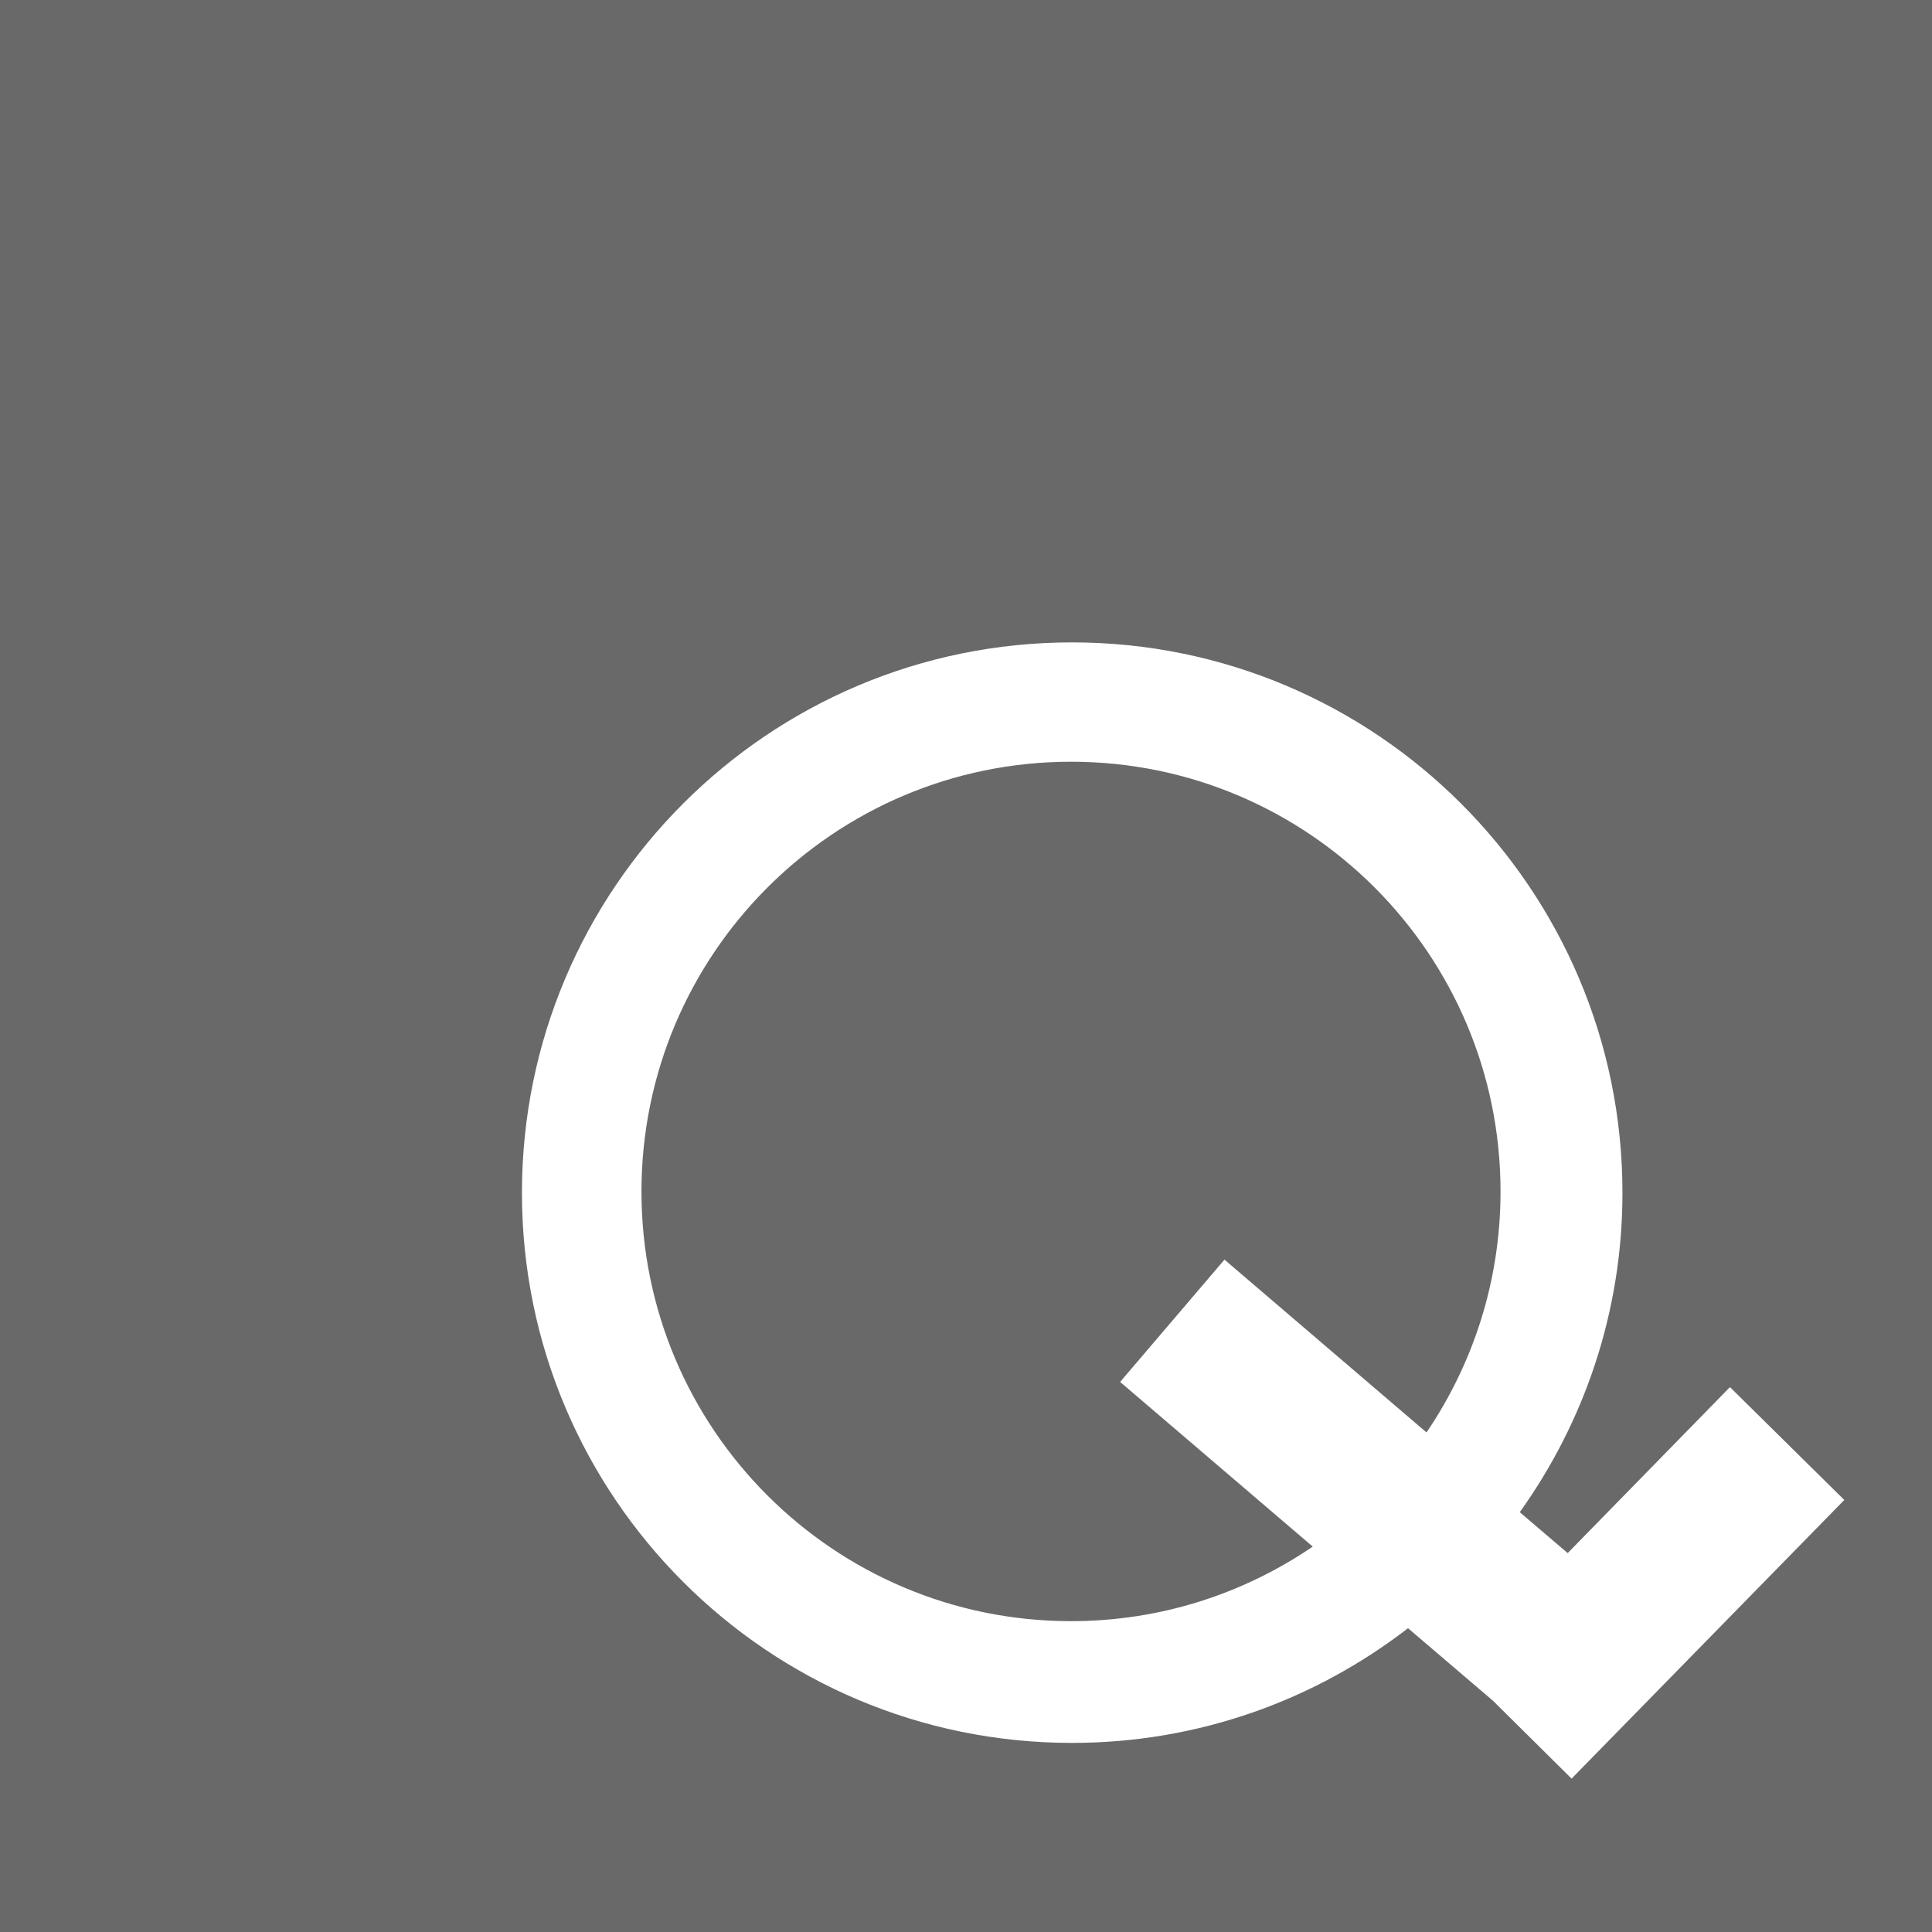 <?xml version="1.0" encoding="UTF-8" standalone="no"?>
<!-- Created with Inkscape (http://www.inkscape.org/) -->

<svg
   xmlns:dc="http://purl.org/dc/elements/1.1/"
   xmlns:cc="http://creativecommons.org/ns#"
   xmlns:rdf="http://www.w3.org/1999/02/22-rdf-syntax-ns#"
   xmlns:svg="http://www.w3.org/2000/svg"
   xmlns="http://www.w3.org/2000/svg"
   xmlns:sodipodi="http://sodipodi.sourceforge.net/DTD/sodipodi-0.dtd"
   xmlns:inkscape="http://www.inkscape.org/namespaces/inkscape"
   width="326.312"
   height="326.312"
   id="svg2"
   version="1.1"
   inkscape:version="0.48.4 r9939"
   sodipodi:docname="Nuovo documento 1">
  <defs
     id="defs4">
    <linearGradient
       id="linearGradient3803">
      <stop
         style="stop-color:#000000;stop-opacity:0;"
         offset="0"
         id="stop3805" />
      <stop
         style="stop-color:#000000;stop-opacity:1;"
         offset="1"
         id="stop3807" />
    </linearGradient>
  </defs>
  <sodipodi:namedview
     id="base"
     pagecolor="#ffffff"
     bordercolor="#666666"
     borderopacity="1.0"
     inkscape:pageopacity="0.0"
     inkscape:pageshadow="2"
     inkscape:zoom="0.62"
     inkscape:cx="-54.673865"
     inkscape:cy="246.10859"
     inkscape:document-units="px"
     inkscape:current-layer="layer1"
     showgrid="false"
     fit-margin-top="0"
     fit-margin-left="0"
     fit-margin-right="0"
     fit-margin-bottom="0"
     inkscape:window-width="1920"
     inkscape:window-height="1014"
     inkscape:window-x="0"
     inkscape:window-y="27"
     inkscape:window-maximized="1" />
  <g
     inkscape:label="Livello 1"
     inkscape:groupmode="layer"
     id="layer1"
     transform="translate(-180.112,-452.158)">
    <path
       style="fill:#696969;fill-opacity:1;stroke:none"
       d="m 180.112,452.158 0,326.312 326.312,0 0,-326.312 -326.312,0 z m 181.062,108.5 c 51.318,0 92.969,41.651 92.969,92.969 0,20.124 -6.467,38.727 -17.344,53.938 l 8.094,6.906 27.406,-28.031 19.312,19.062 -46.062,47.062 -13.281,-13.156 -14.344,-12.25 c -15.707,12.132 -35.371,19.375 -56.75,19.375 -51.318,0 -92.906,-41.588 -92.906,-92.906 0,-51.318 41.588,-92.969 92.906,-92.969 z m -0.156,20.156 c -40.074,0 -72.562,32.519 -72.562,72.594 0,40.074 32.488,72.562 72.562,72.562 15.141,0 29.182,-4.663 40.812,-12.594 l -32.531,-27.812 17.625,-20.656 34.125,29.188 c 7.877,-11.605 12.5,-25.603 12.5,-40.688 0,-40.074 -32.457,-72.594 -72.531,-72.594 z"
       id="rect2985"
       inkscape:connector-curvature="0" />
  </g>
</svg>
